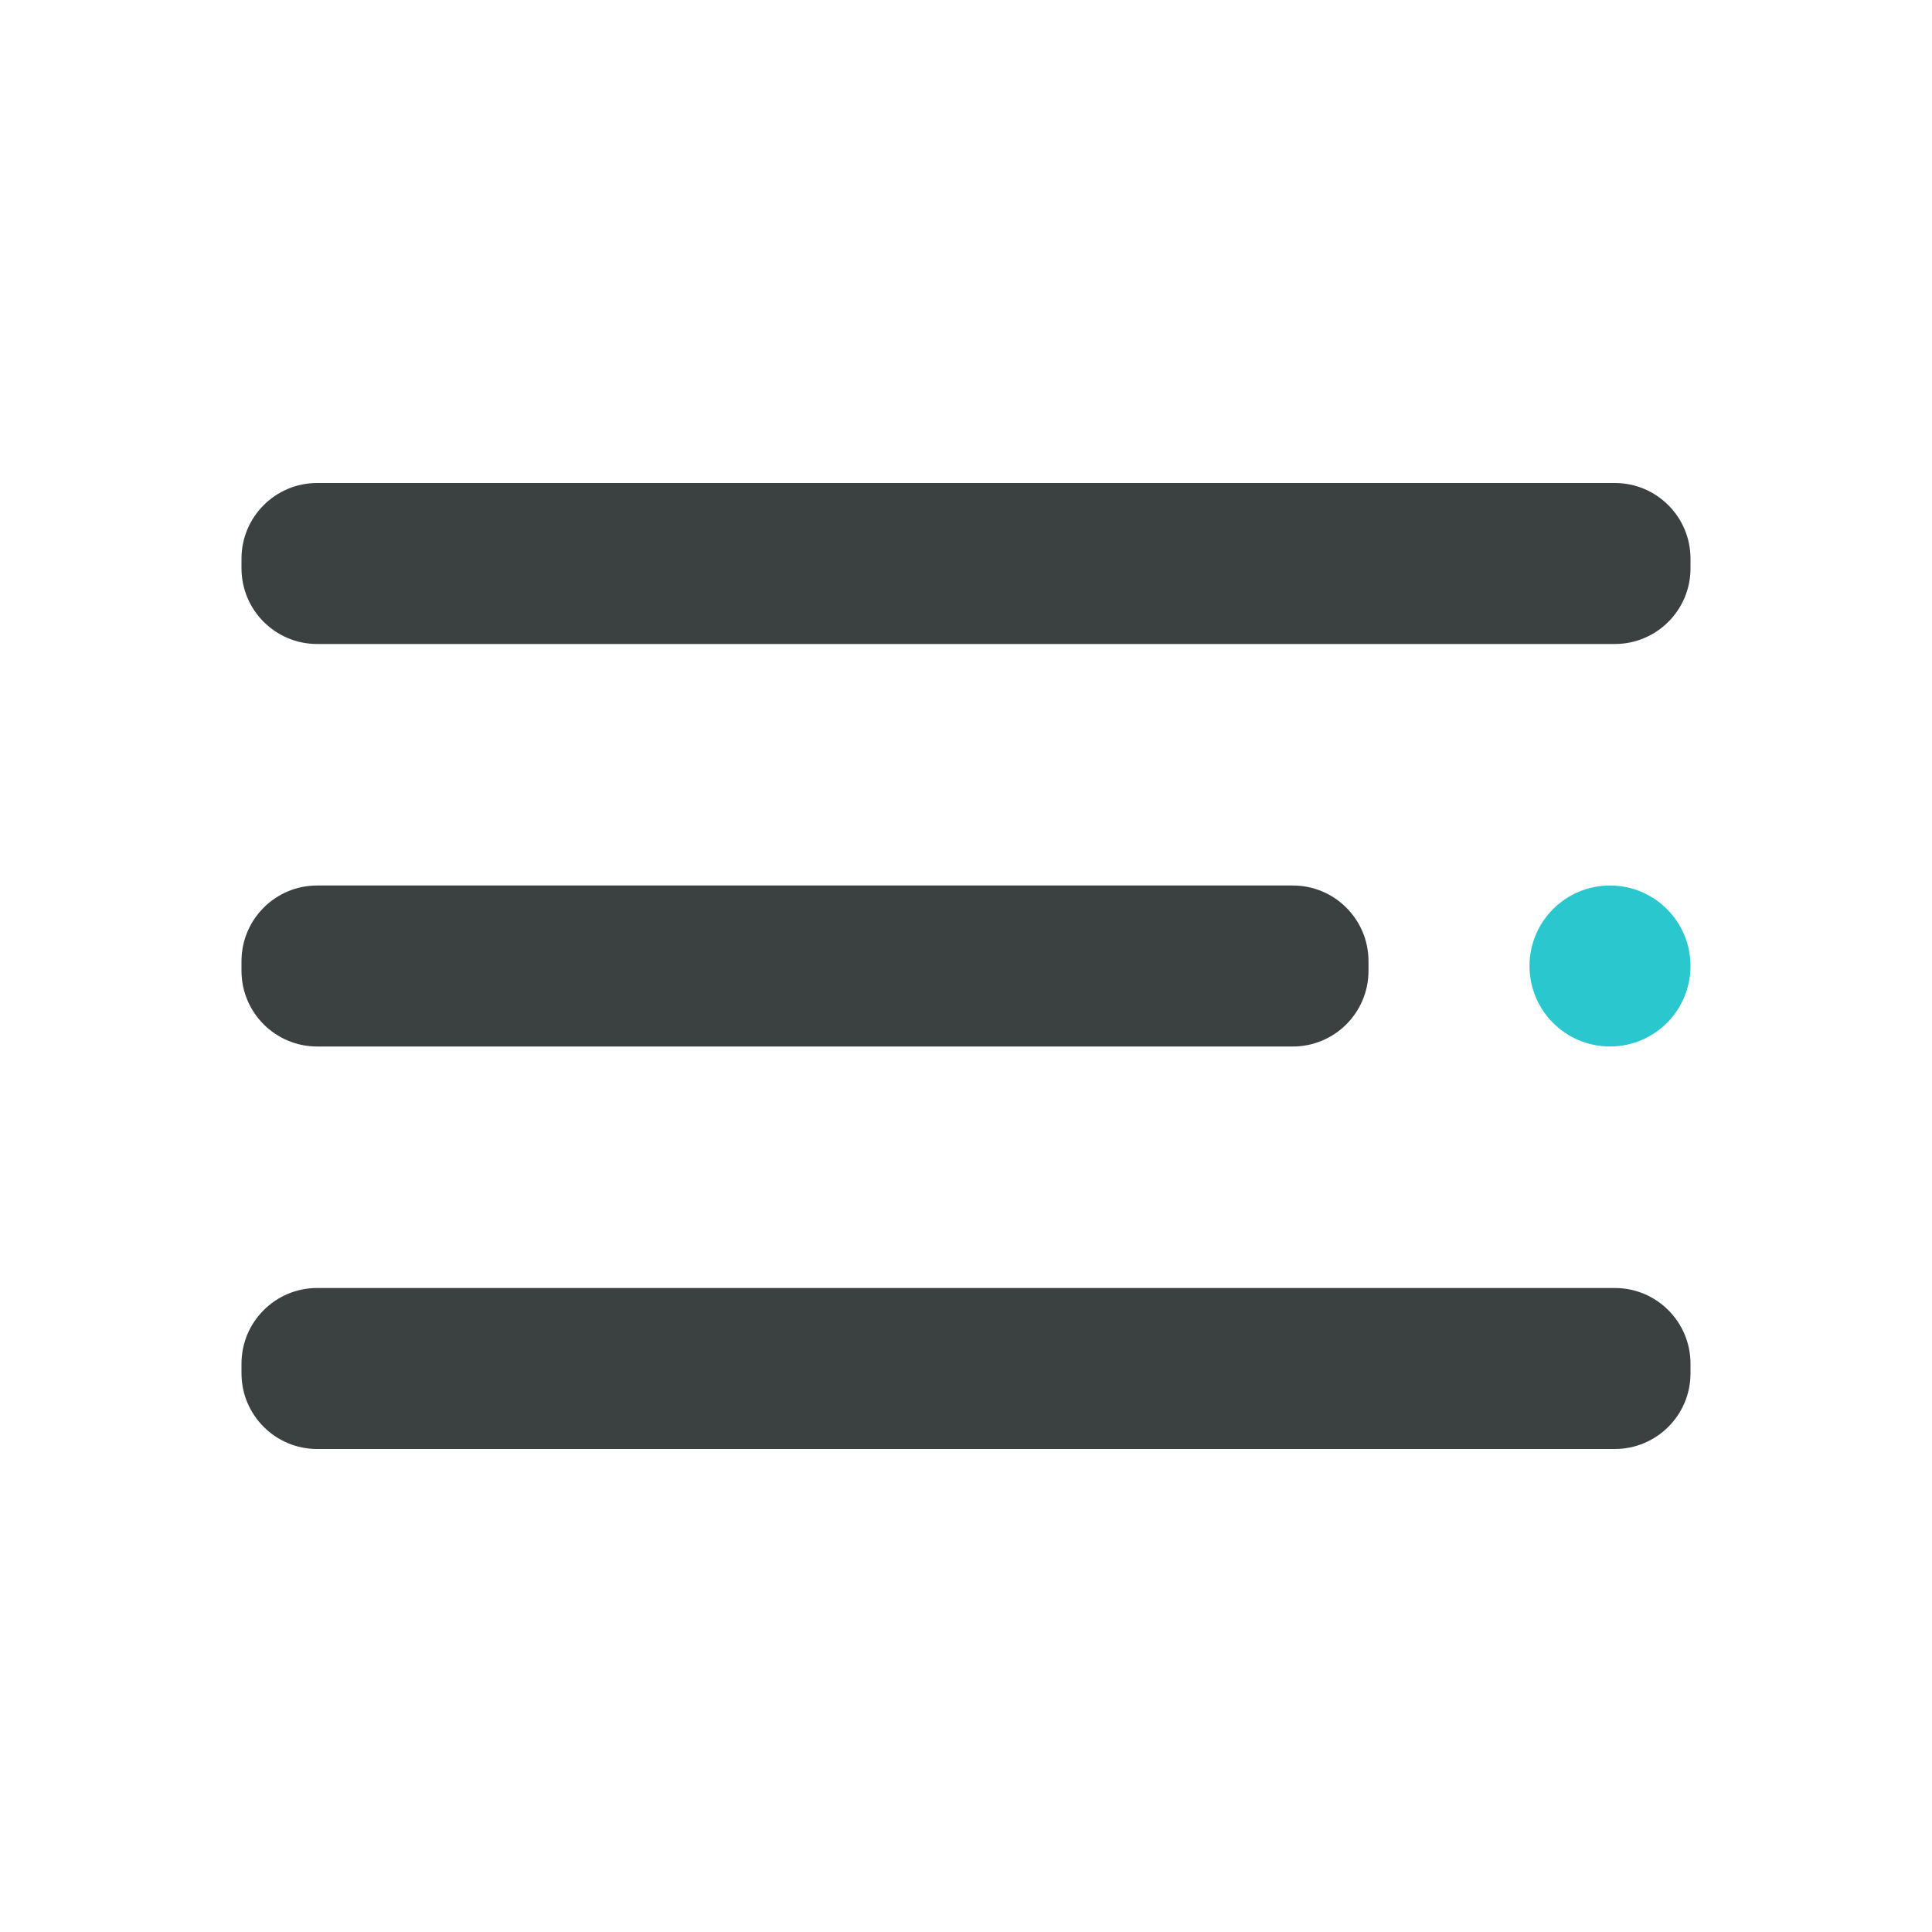 <svg width="48" height="48" viewBox="0 0 48 48" fill="none" xmlns="http://www.w3.org/2000/svg">
<path d="M40 26C38.895 26 38 25.105 38 24C38 22.895 38.895 22 40 22C41.105 22 42 22.895 42 24C42 25.105 41.105 26 40 26Z" fill="#2AC8CE"/>
<path d="M7.88 22H32.12C33.158 22 34 22.842 34 23.88V24.12C34 25.158 33.158 26 32.12 26H7.88C6.842 26 6 25.158 6 24.12V23.88C6 22.842 6.842 22 7.88 22Z" fill="#3B4040"/>
<path d="M7.88 32H40.12C41.158 32 42 32.842 42 33.88V34.12C42 35.158 41.158 36 40.12 36H7.88C6.842 36 6 35.158 6 34.12V33.88C6 32.842 6.842 32 7.88 32Z" fill="#3B4040"/>
<path d="M7.88 12H40.12C41.158 12 42 12.842 42 13.88V14.12C42 15.158 41.158 16 40.12 16H7.88C6.842 16 6 15.158 6 14.12V13.88C6 12.842 6.842 12 7.88 12Z" fill="#3B4040"/>
</svg>
